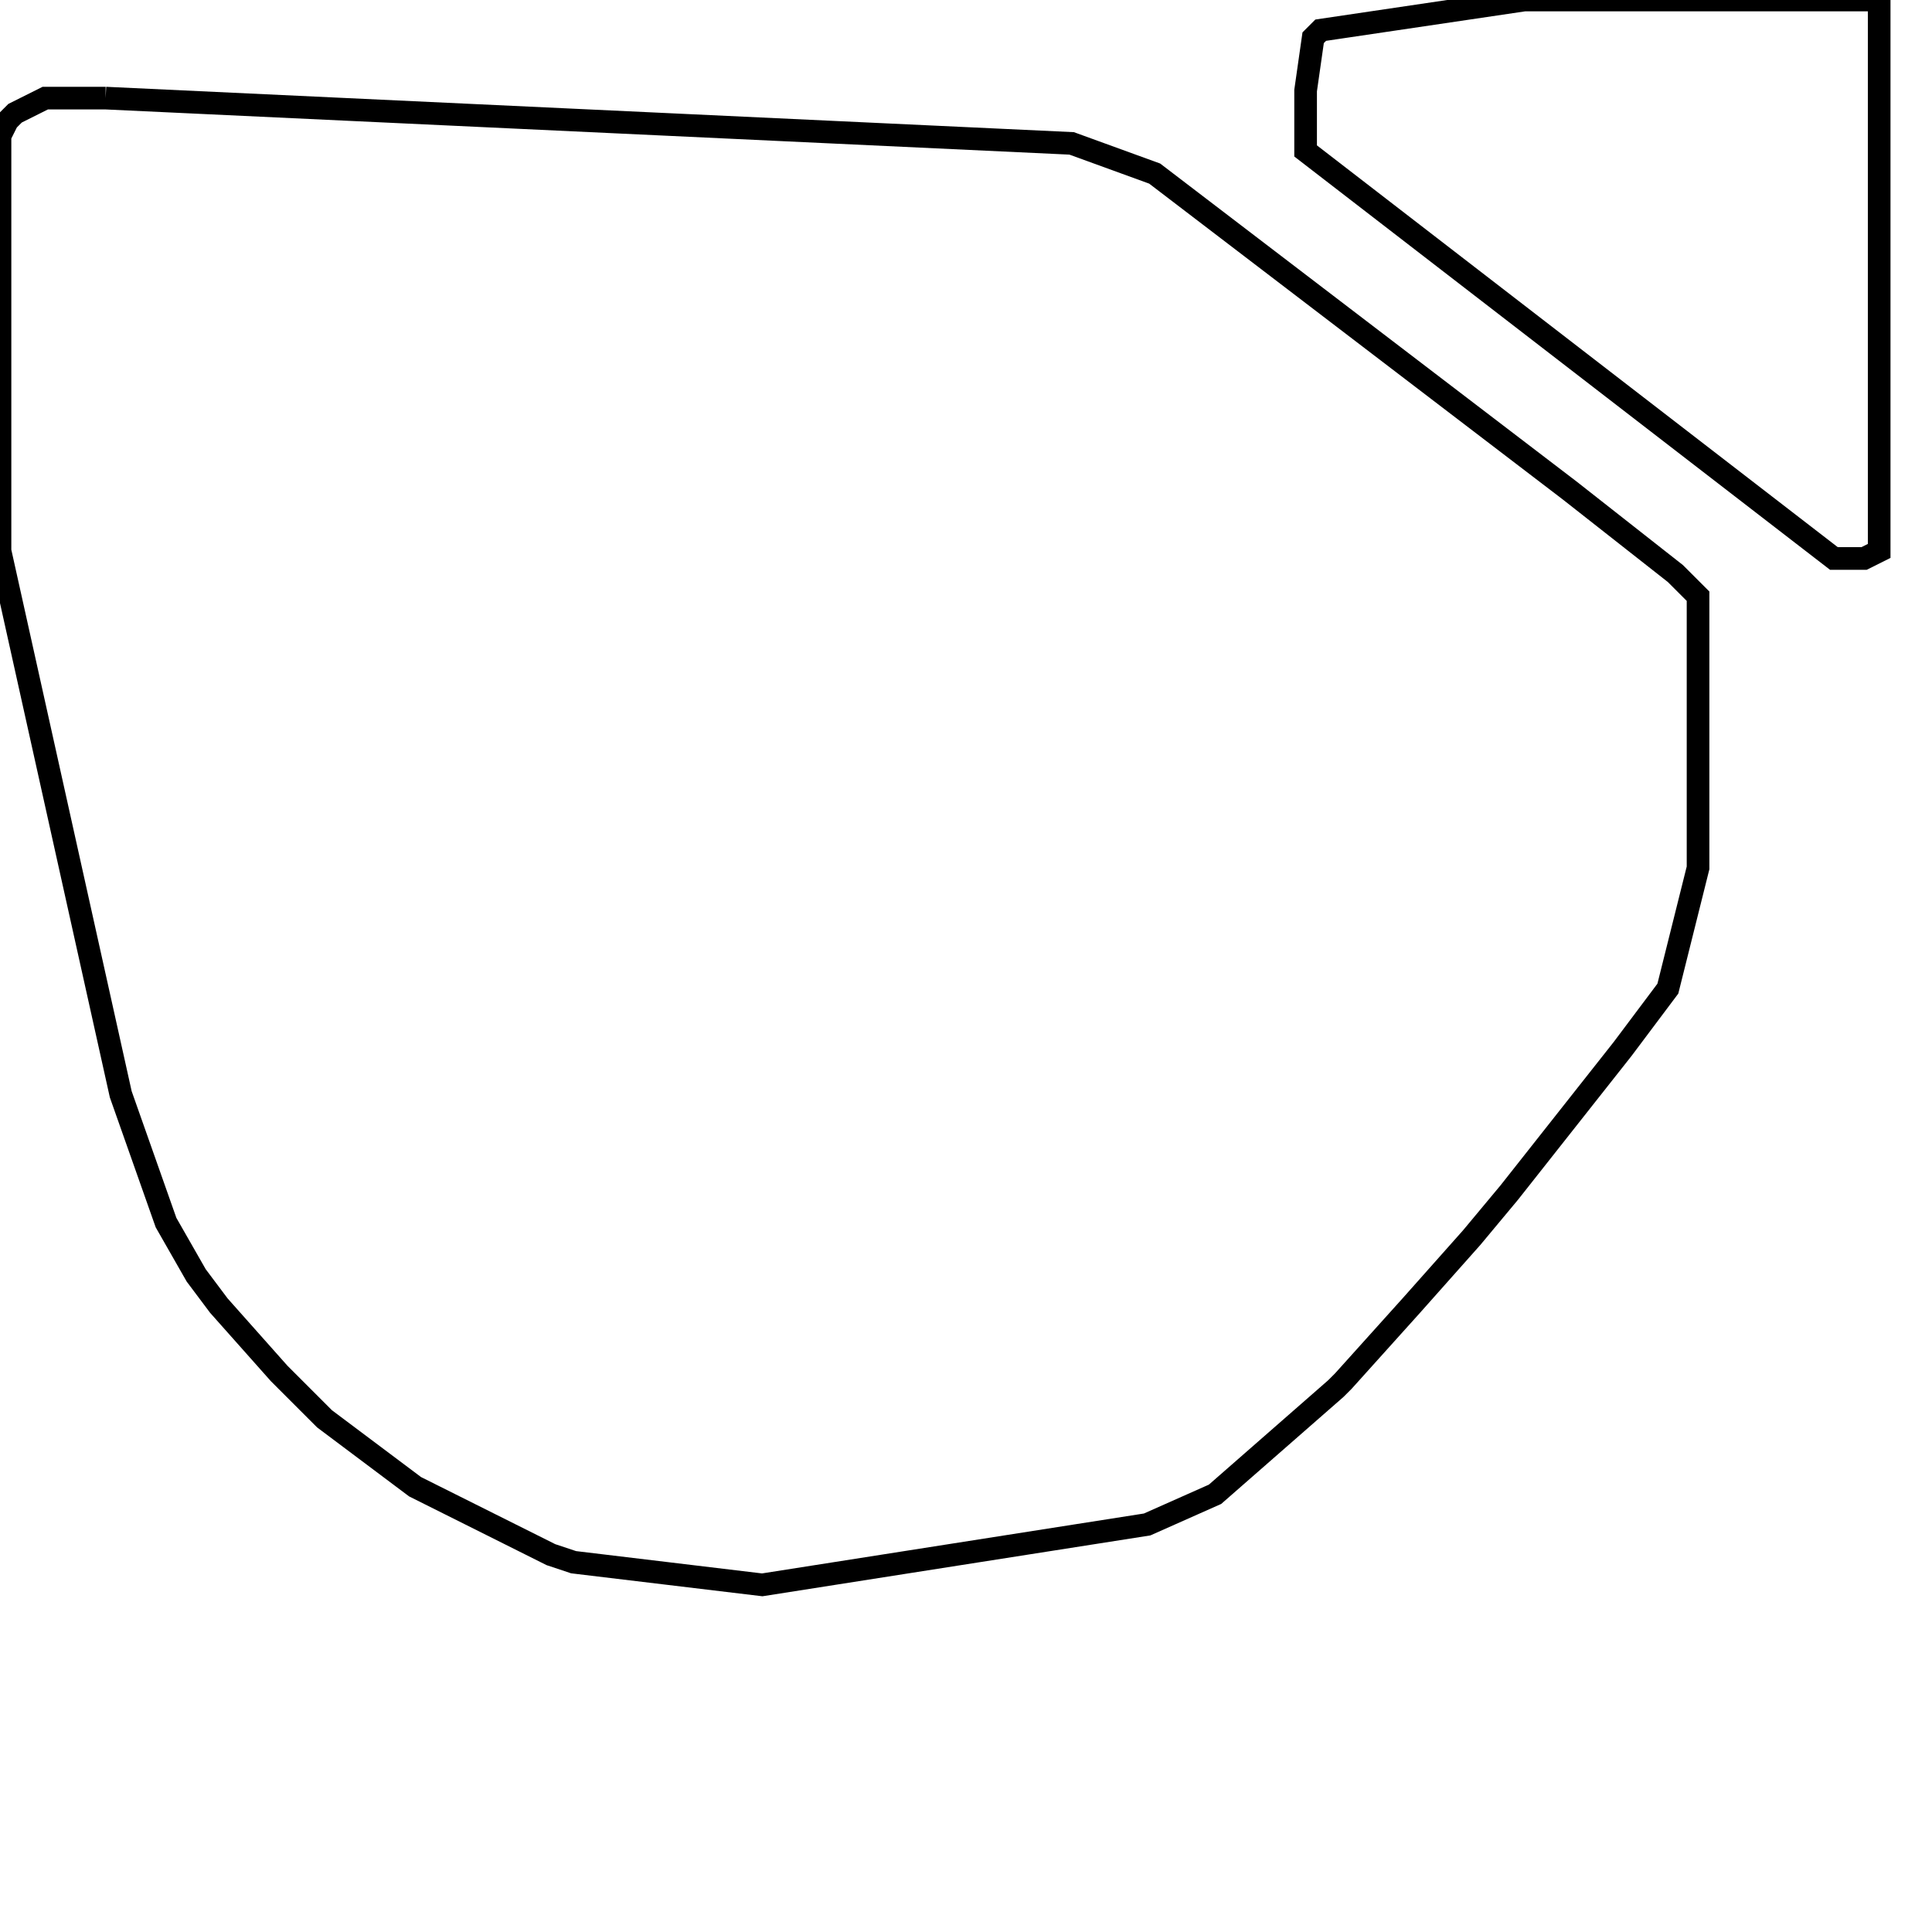 <svg width="256" height="256" xmlns="http://www.w3.org/2000/svg" fill-opacity="0" stroke="black" stroke-width="3" ><path d="M14 13 142 19 153 23 208 65 222 76 225 79 225 115 221 131 215 139 200 158 195 164 187 173 178 183 177 184 161 198 152 202 101 210 76 207 73 206 55 197 43 188 37 182 29 173 26 169 22 162 16 145 0 73 0 18 1 16 2 15 6 13 14 13 "/><path d="M249 0 249 73 247 74 243 74 173 20 173 12 174 5 175 4 202 0 249 0 "/></svg>